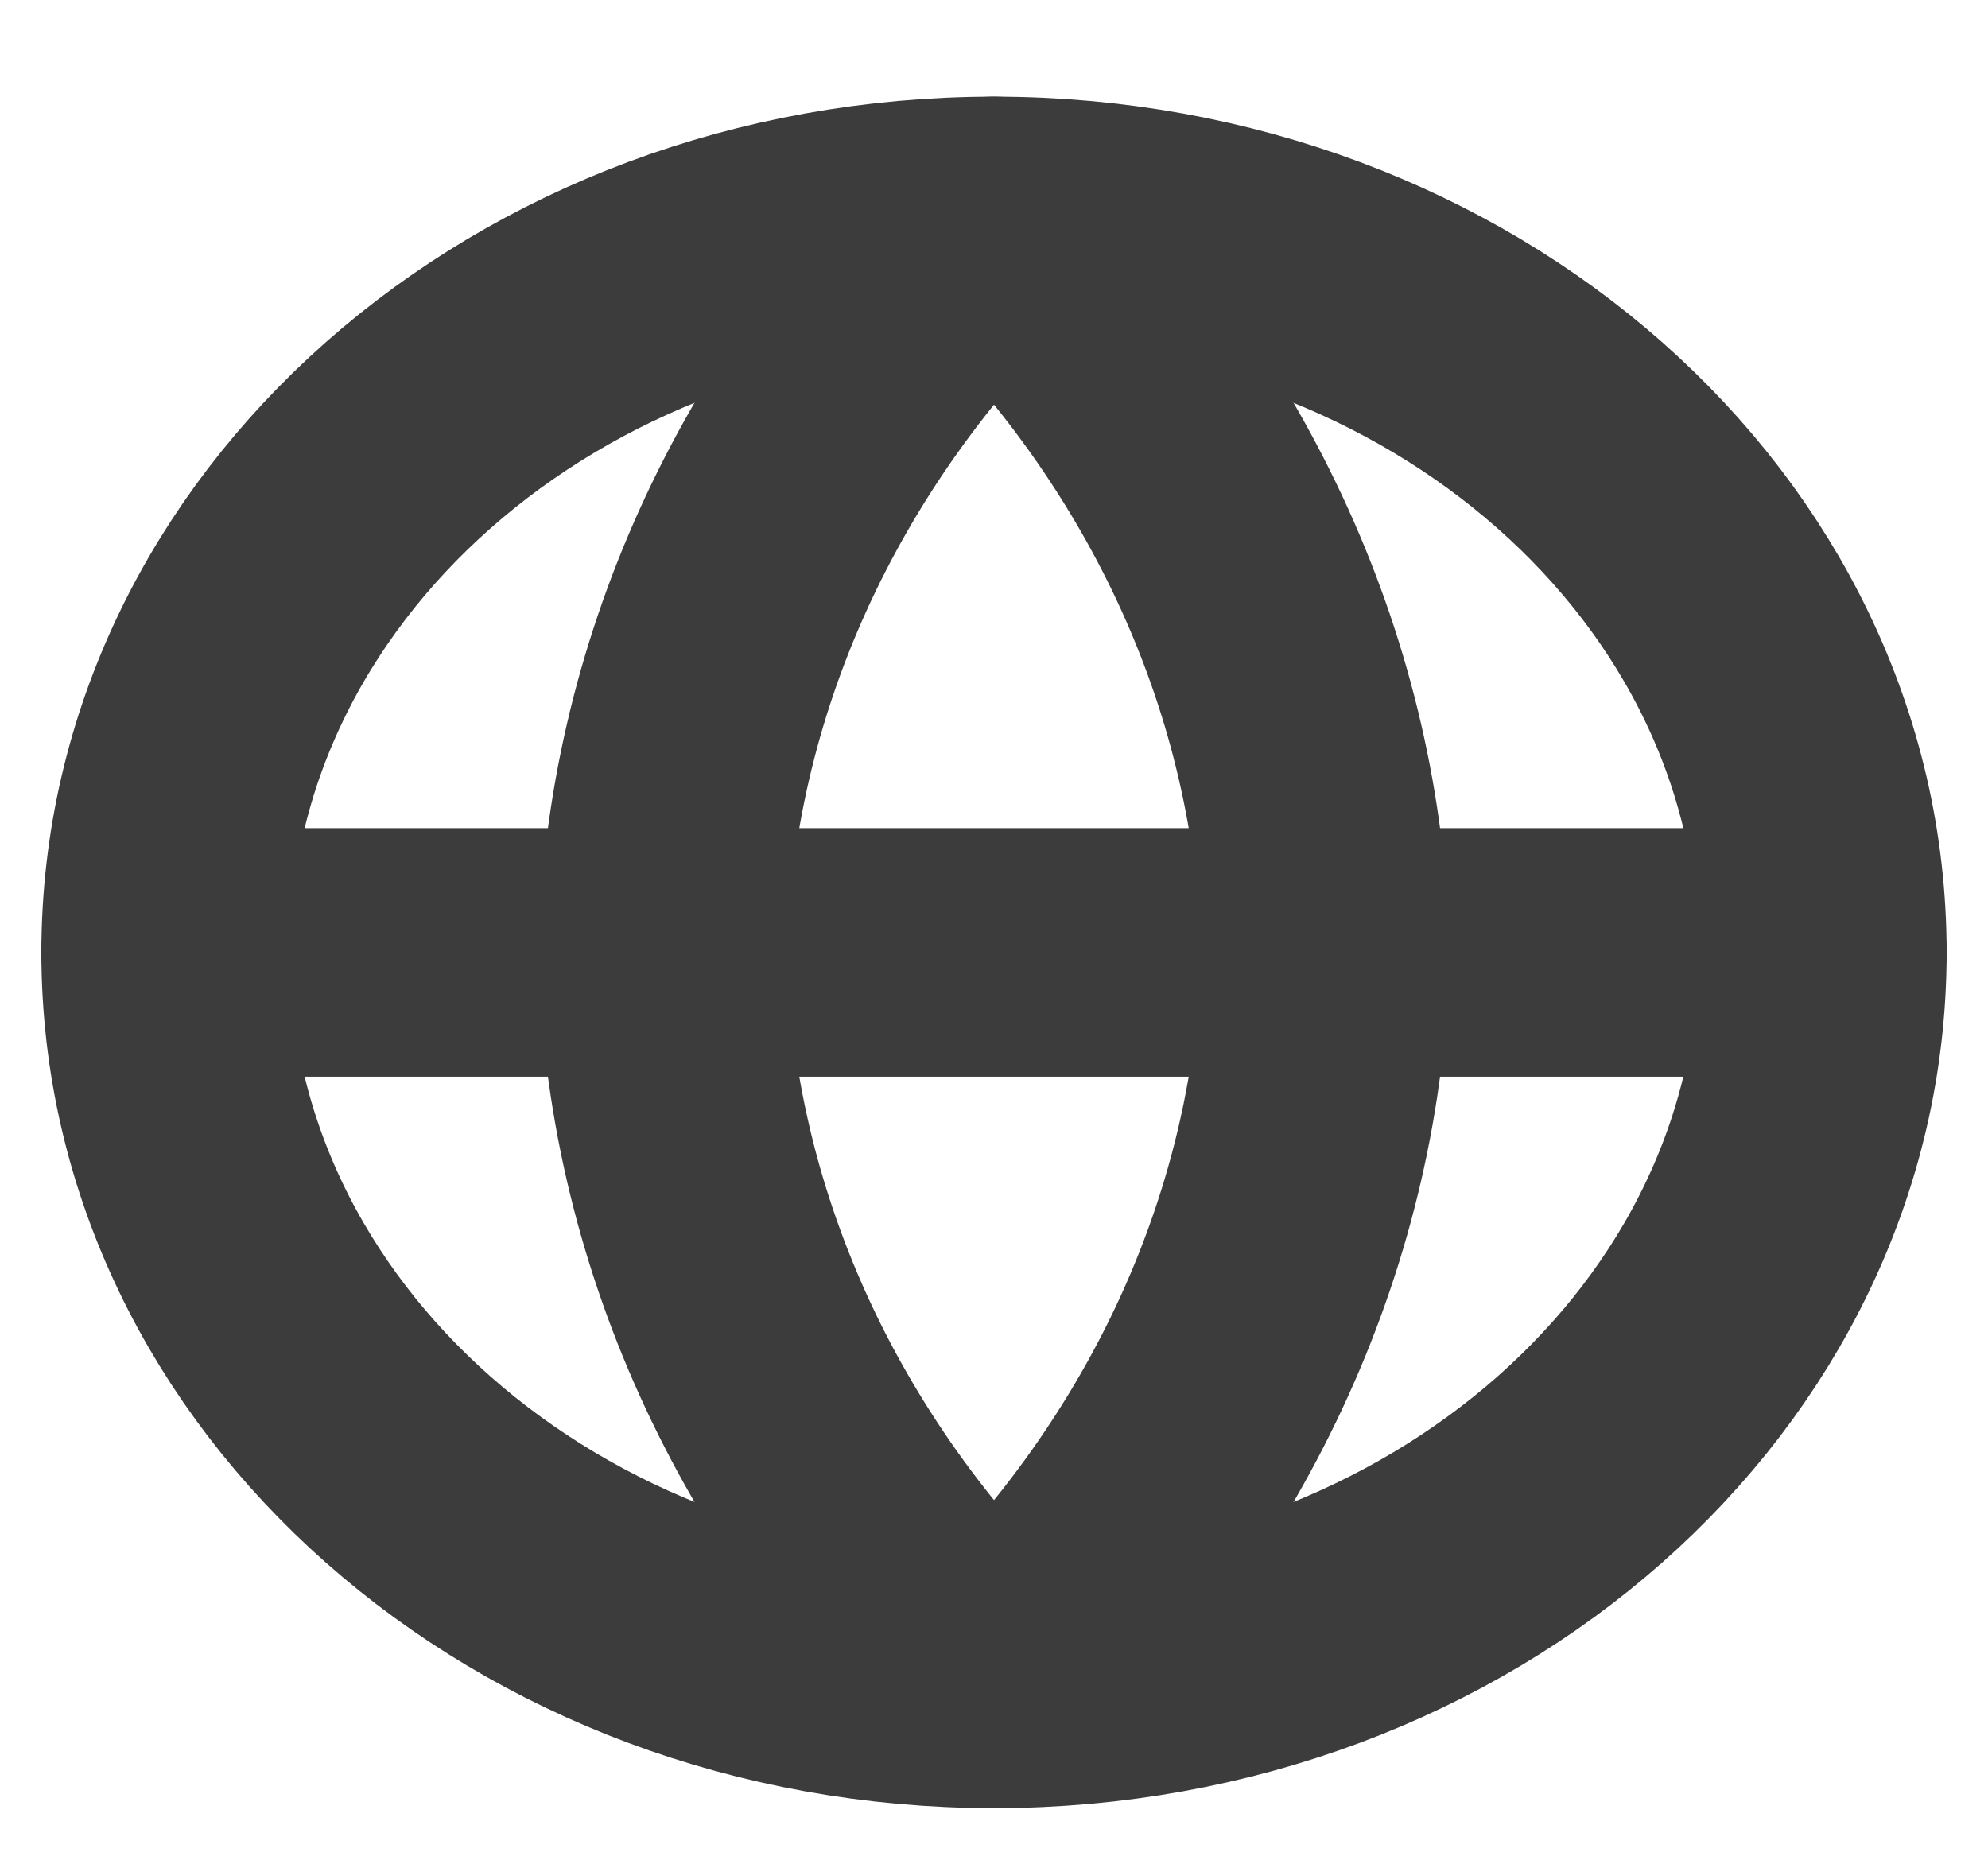 <svg width="16" height="15" viewBox="0 0 16 15" fill="none" xmlns="http://www.w3.org/2000/svg">
<g clip-path="url(#clip0_279_3)">
<path d="M8 13.552C11.682 13.552 14.667 10.916 14.667 7.665C14.667 4.414 11.682 1.778 8 1.778C4.318 1.778 1.333 4.414 1.333 7.665C1.333 10.916 4.318 13.552 8 13.552Z" stroke="#3C3C3C" stroke-width="2" stroke-linecap="round" stroke-linejoin="round"/>
<path d="M1.333 7.665H14.667" stroke="#3C3C3C" stroke-width="2" stroke-linecap="round" stroke-linejoin="round"/>
<path d="M8 1.778C9.668 3.39 10.615 5.482 10.667 7.665C10.615 9.848 9.668 11.94 8 13.552C6.333 11.94 5.385 9.848 5.333 7.665C5.385 5.482 6.333 3.39 8 1.778Z" stroke="#3C3C3C" stroke-width="2" stroke-linecap="round" stroke-linejoin="round"/>
</g>
<defs>
<clipPath id="clip0_279_3">
<rect width="16" height="14.128" fill="white" transform="translate(0 0.601)"/>
</clipPath>
</defs>
</svg>
